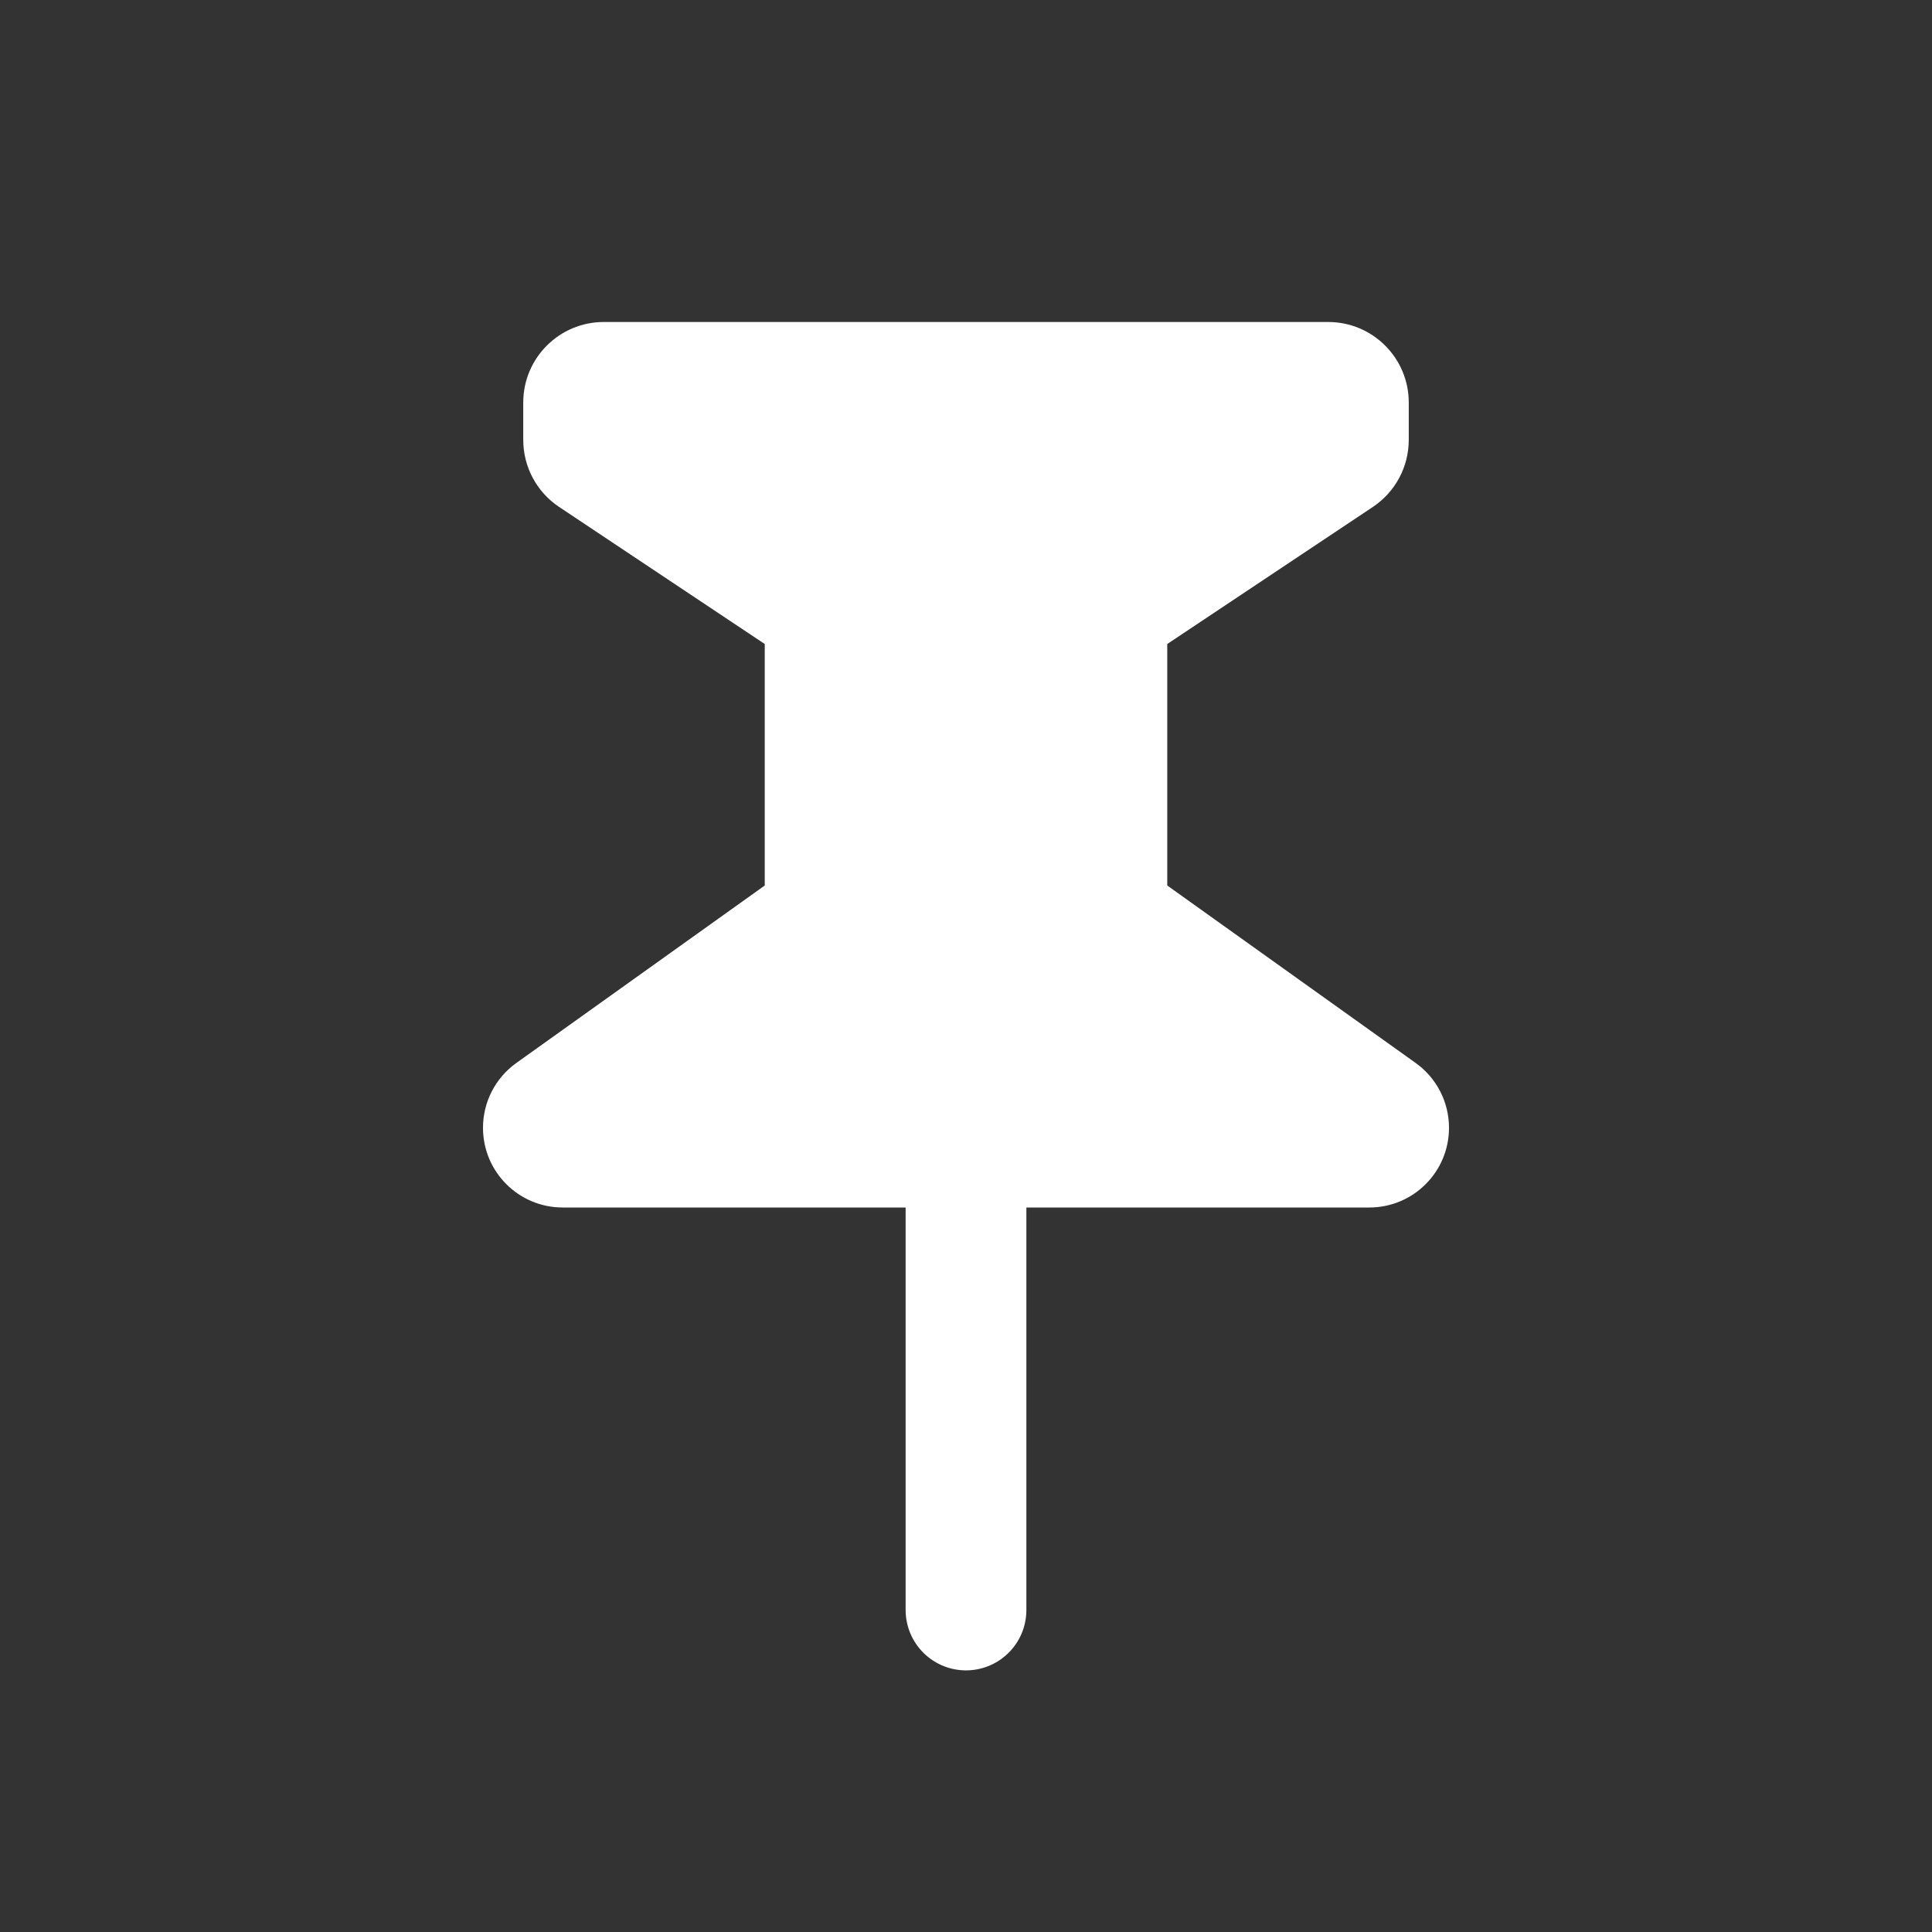 <svg width="24" height="24" viewBox="0 0 24 24" fill="none" xmlns="http://www.w3.org/2000/svg">
<rect x="0" y="0" width="24" height="24" fill="#333333" stroke="none"/>
<path d="M12 20V15" stroke="white" stroke-width="1.5" stroke-linecap="round" stroke-linejoin="round"/>
<path fill-rule="evenodd" clip-rule="evenodd" d="M6.99 15H17.01C17.557 15 18 14.557 18 14.01C18 13.69 17.846 13.39 17.585 13.204L14.5 11V8L17.055 6.297C17.333 6.111 17.5 5.799 17.5 5.465V5C17.5 4.448 17.052 4 16.5 4H7.5C6.948 4 6.5 4.448 6.5 5V5.465C6.5 5.799 6.667 6.112 6.945 6.297L9.5 8V11L6.415 13.204C6.154 13.39 6 13.69 6 14.01C6 14.557 6.443 15 6.99 15Z" fill="white"/>
</svg>
